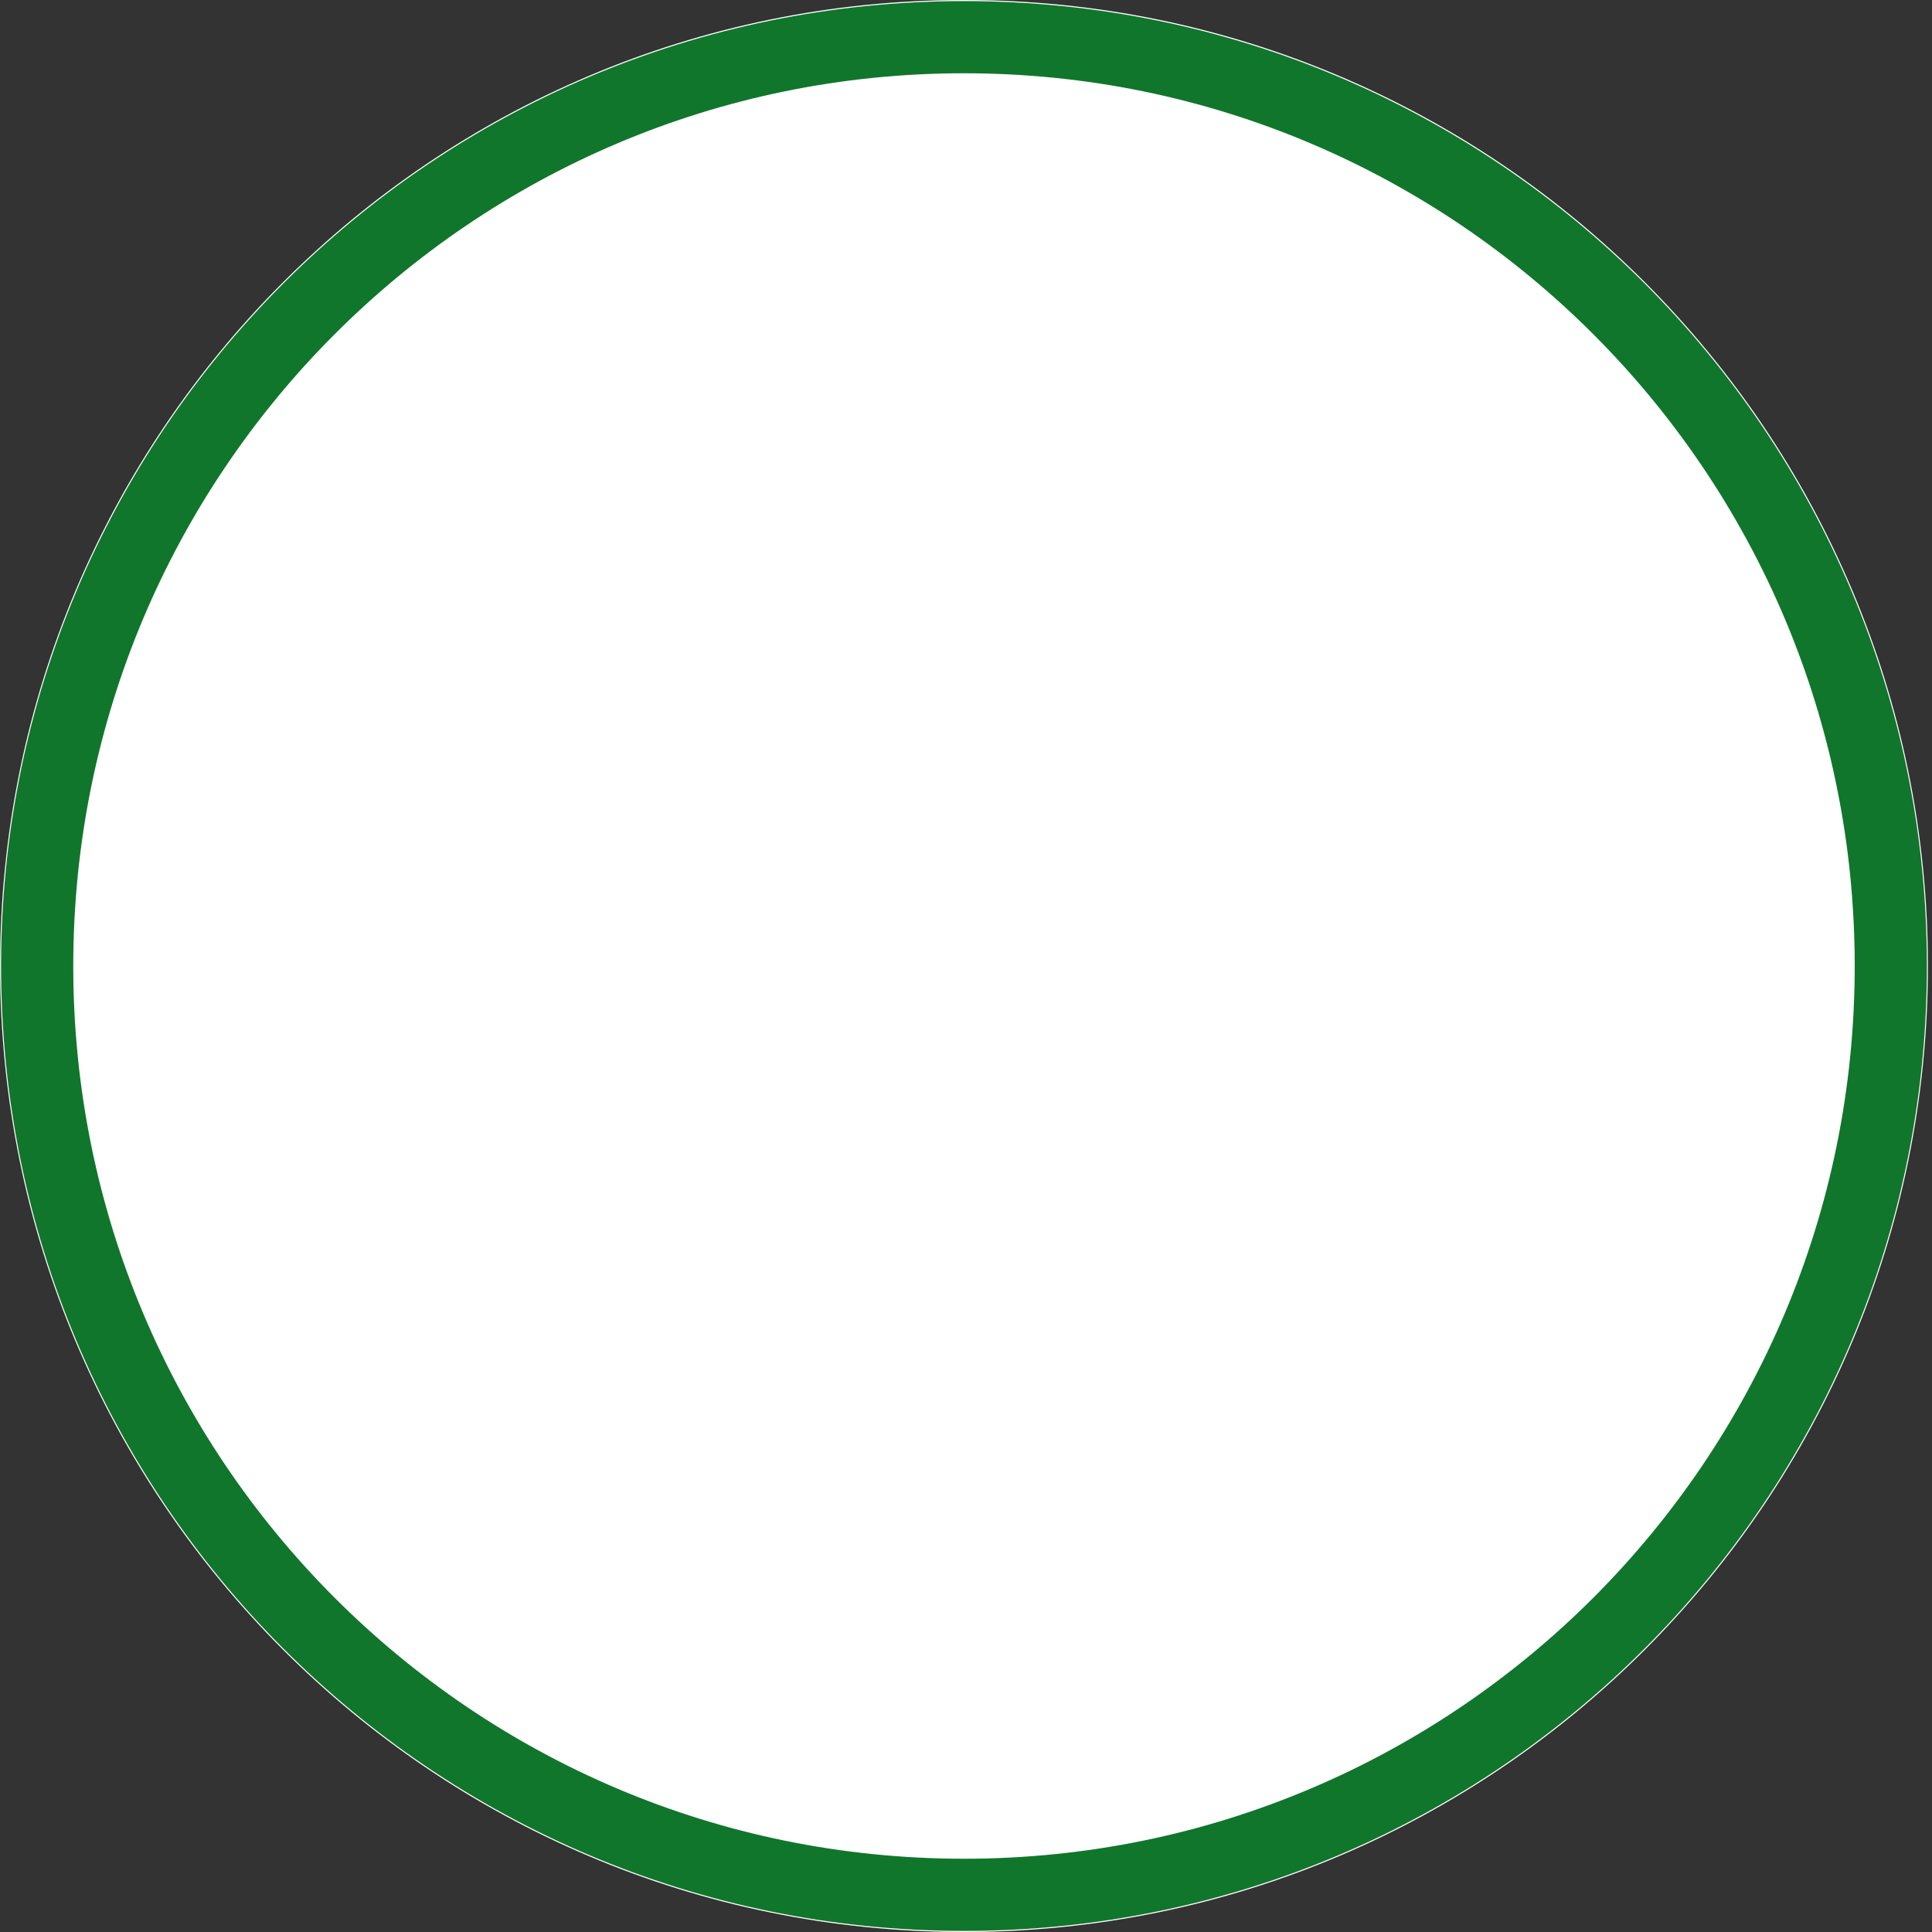 <svg width="25" height="25" viewBox="0 0 25 25" fill="none" xmlns="http://www.w3.org/2000/svg">
<rect x="0" y="0" width="25" height="25" fill="#333333" stroke="none"/>
<path d="M12.474 25C19.362 25 24.947 19.404 24.947 12.5C24.947 5.596 19.362 0 12.474 0C5.585 0 0.001 5.596 0.001 12.5C0.001 19.404 5.585 25 12.474 25Z" fill="white"/>
<path d="M12.474 24.519C19.097 24.519 24.467 19.138 24.467 12.5C24.467 5.862 19.097 0.481 12.474 0.481C5.85 0.481 0.481 5.862 0.481 12.5C0.481 19.138 5.85 24.519 12.474 24.519Z" stroke="#10762C" stroke-width="0.934"/>
<path d="M12.474 18.948C15.653 18.948 18.231 16.213 18.231 12.839C18.231 9.466 15.653 6.731 12.474 6.731C9.295 6.731 6.717 9.466 6.717 12.839C6.717 16.213 9.295 18.948 12.474 18.948Z" fill="white"/>
</svg>

